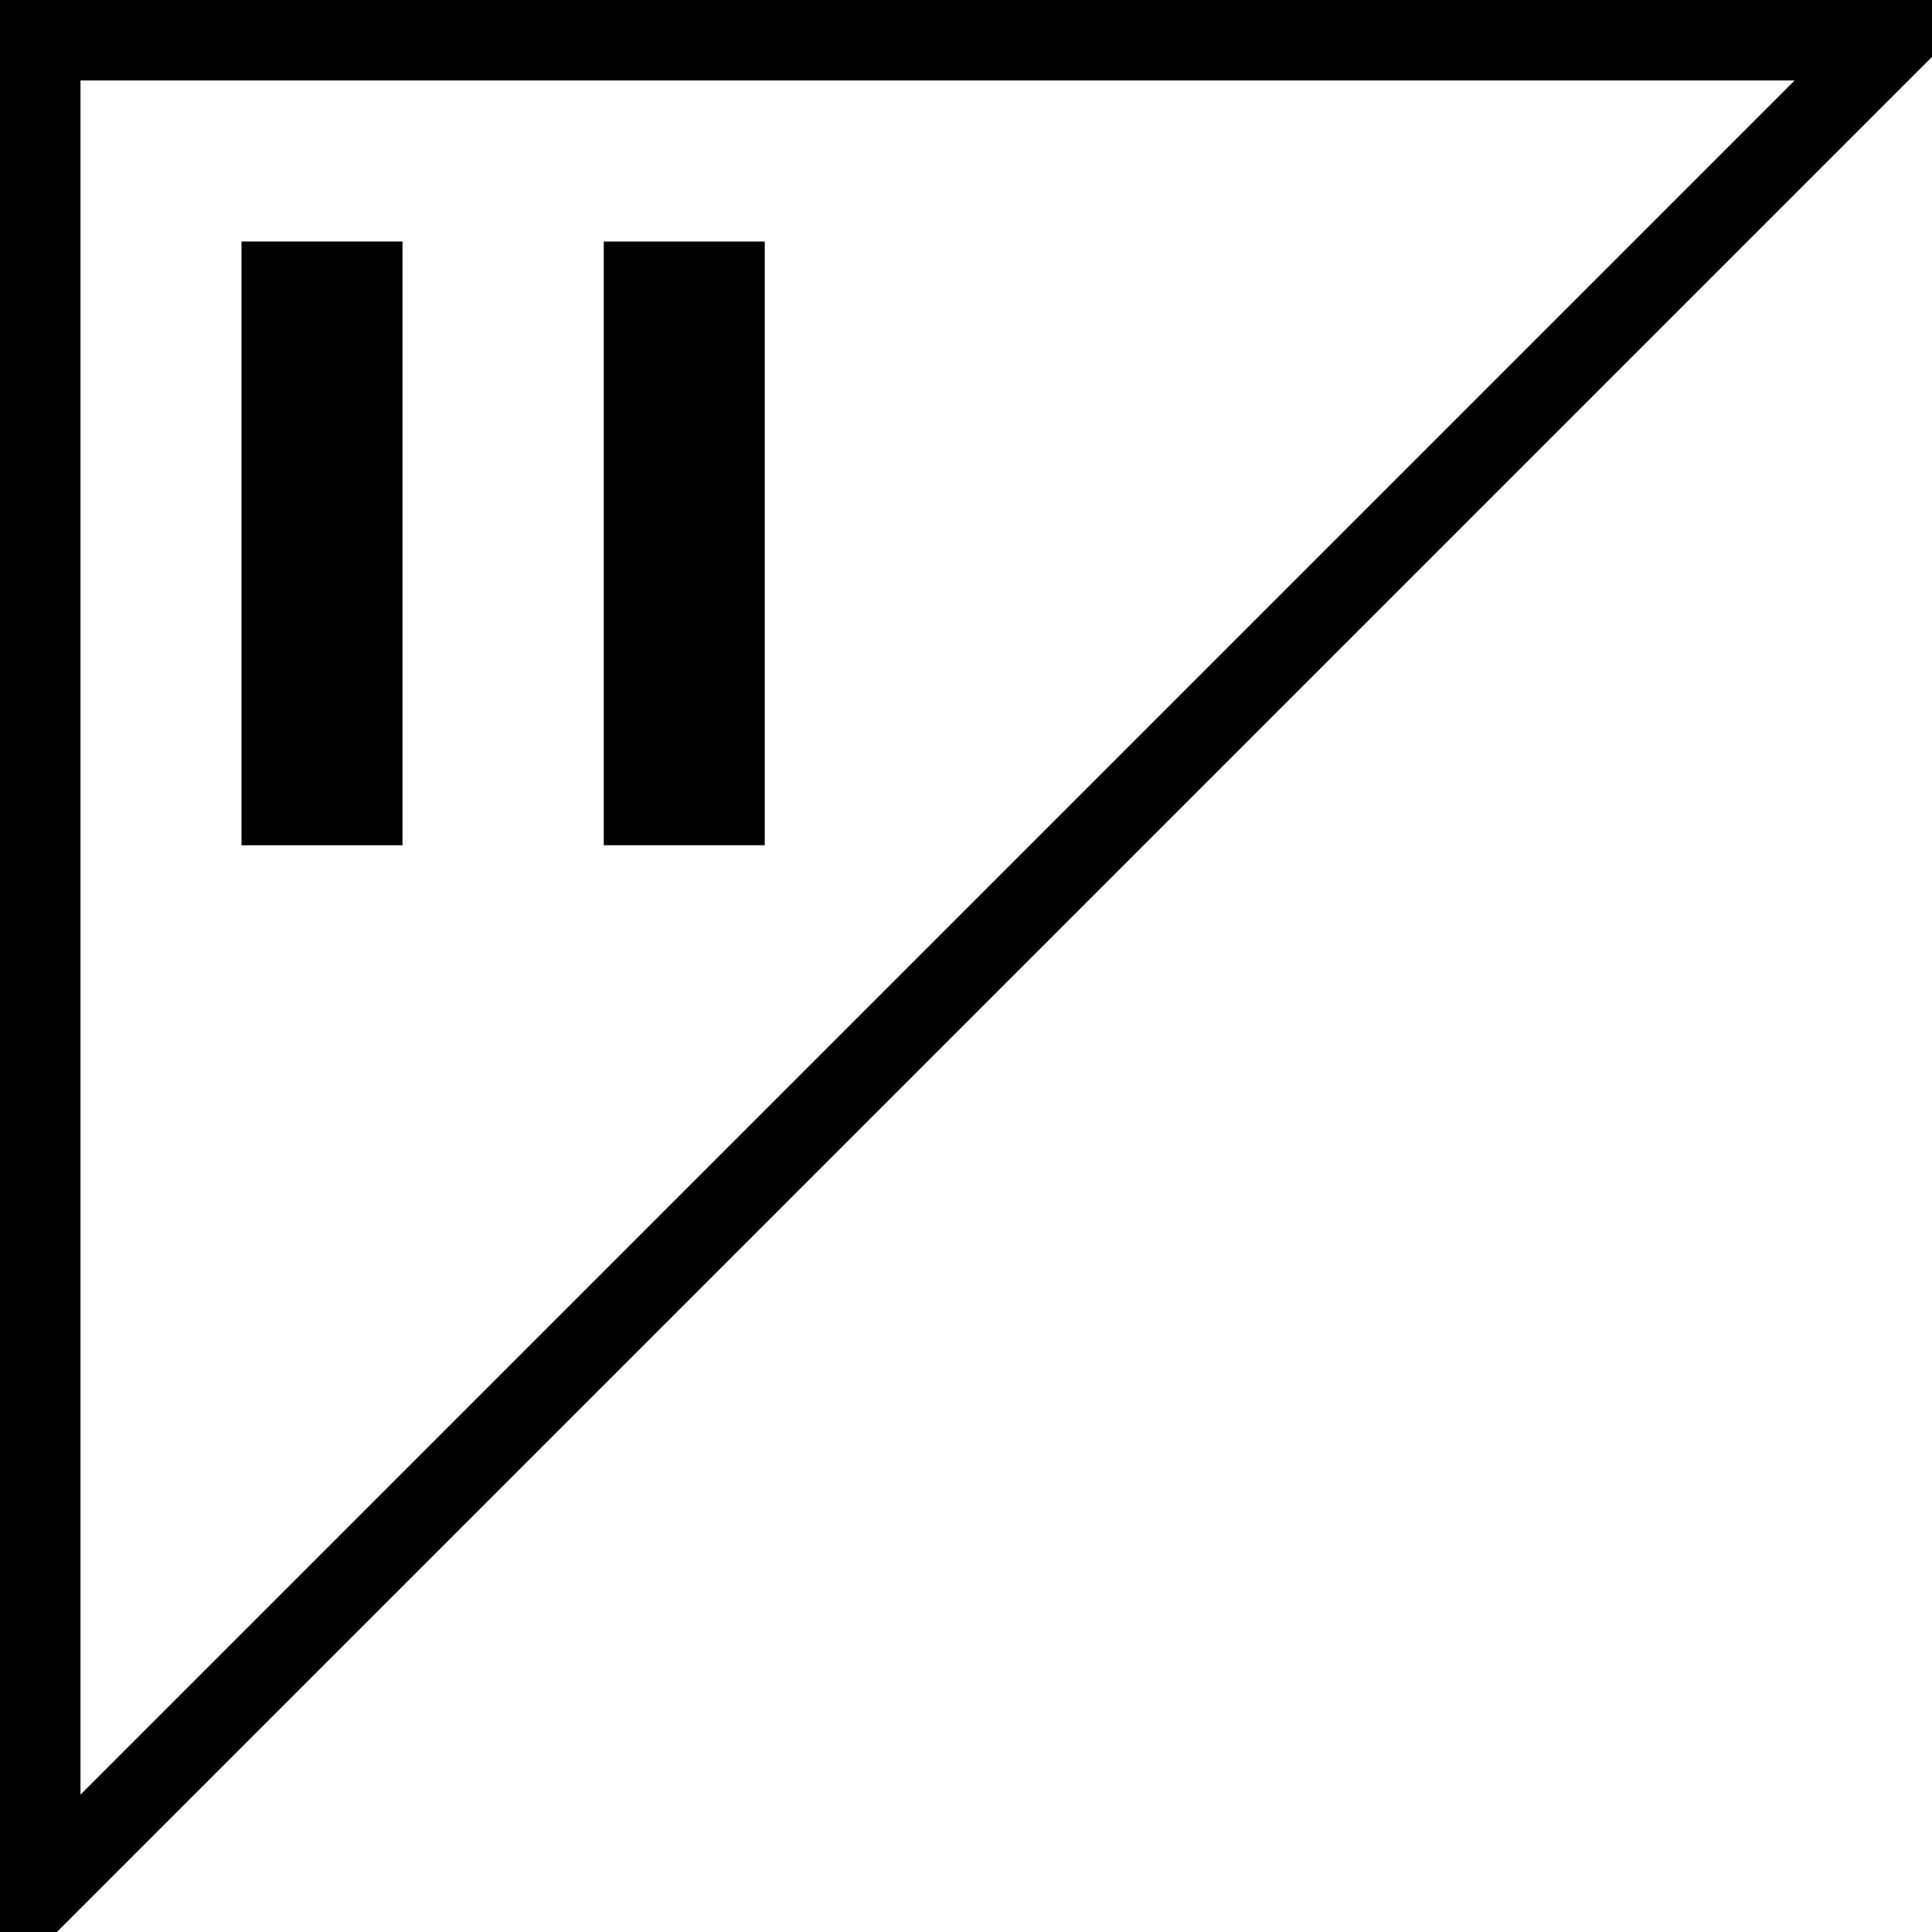 <?xml version="1.0" encoding="UTF-8"?>
<svg width="48" height="48" viewBox="0 0 48 48" xmlns="http://www.w3.org/2000/svg" xmlns:xlink="http://www.w3.org/1999/xlink">
    <path id="background" fill="#ffffff" stroke="none" d="M 0 0 L 48 0 L 48 48 L 0 48 Z"/>
    <polygon points="1,47 1,1 47,1" fill="none" stroke="#000000" stroke-width="2"/>
    <path id="pause-left" fill="none" stroke="#000000" stroke-width="4" stroke-linecap="butt" d="M 8 6 L 8 21"/>
    <path id="pause-right" fill="none" stroke="#000000" stroke-width="4" stroke-linecap="butt" stroke-linejoin="bevel" d="M 17 6 L 17 21"/>
</svg>
